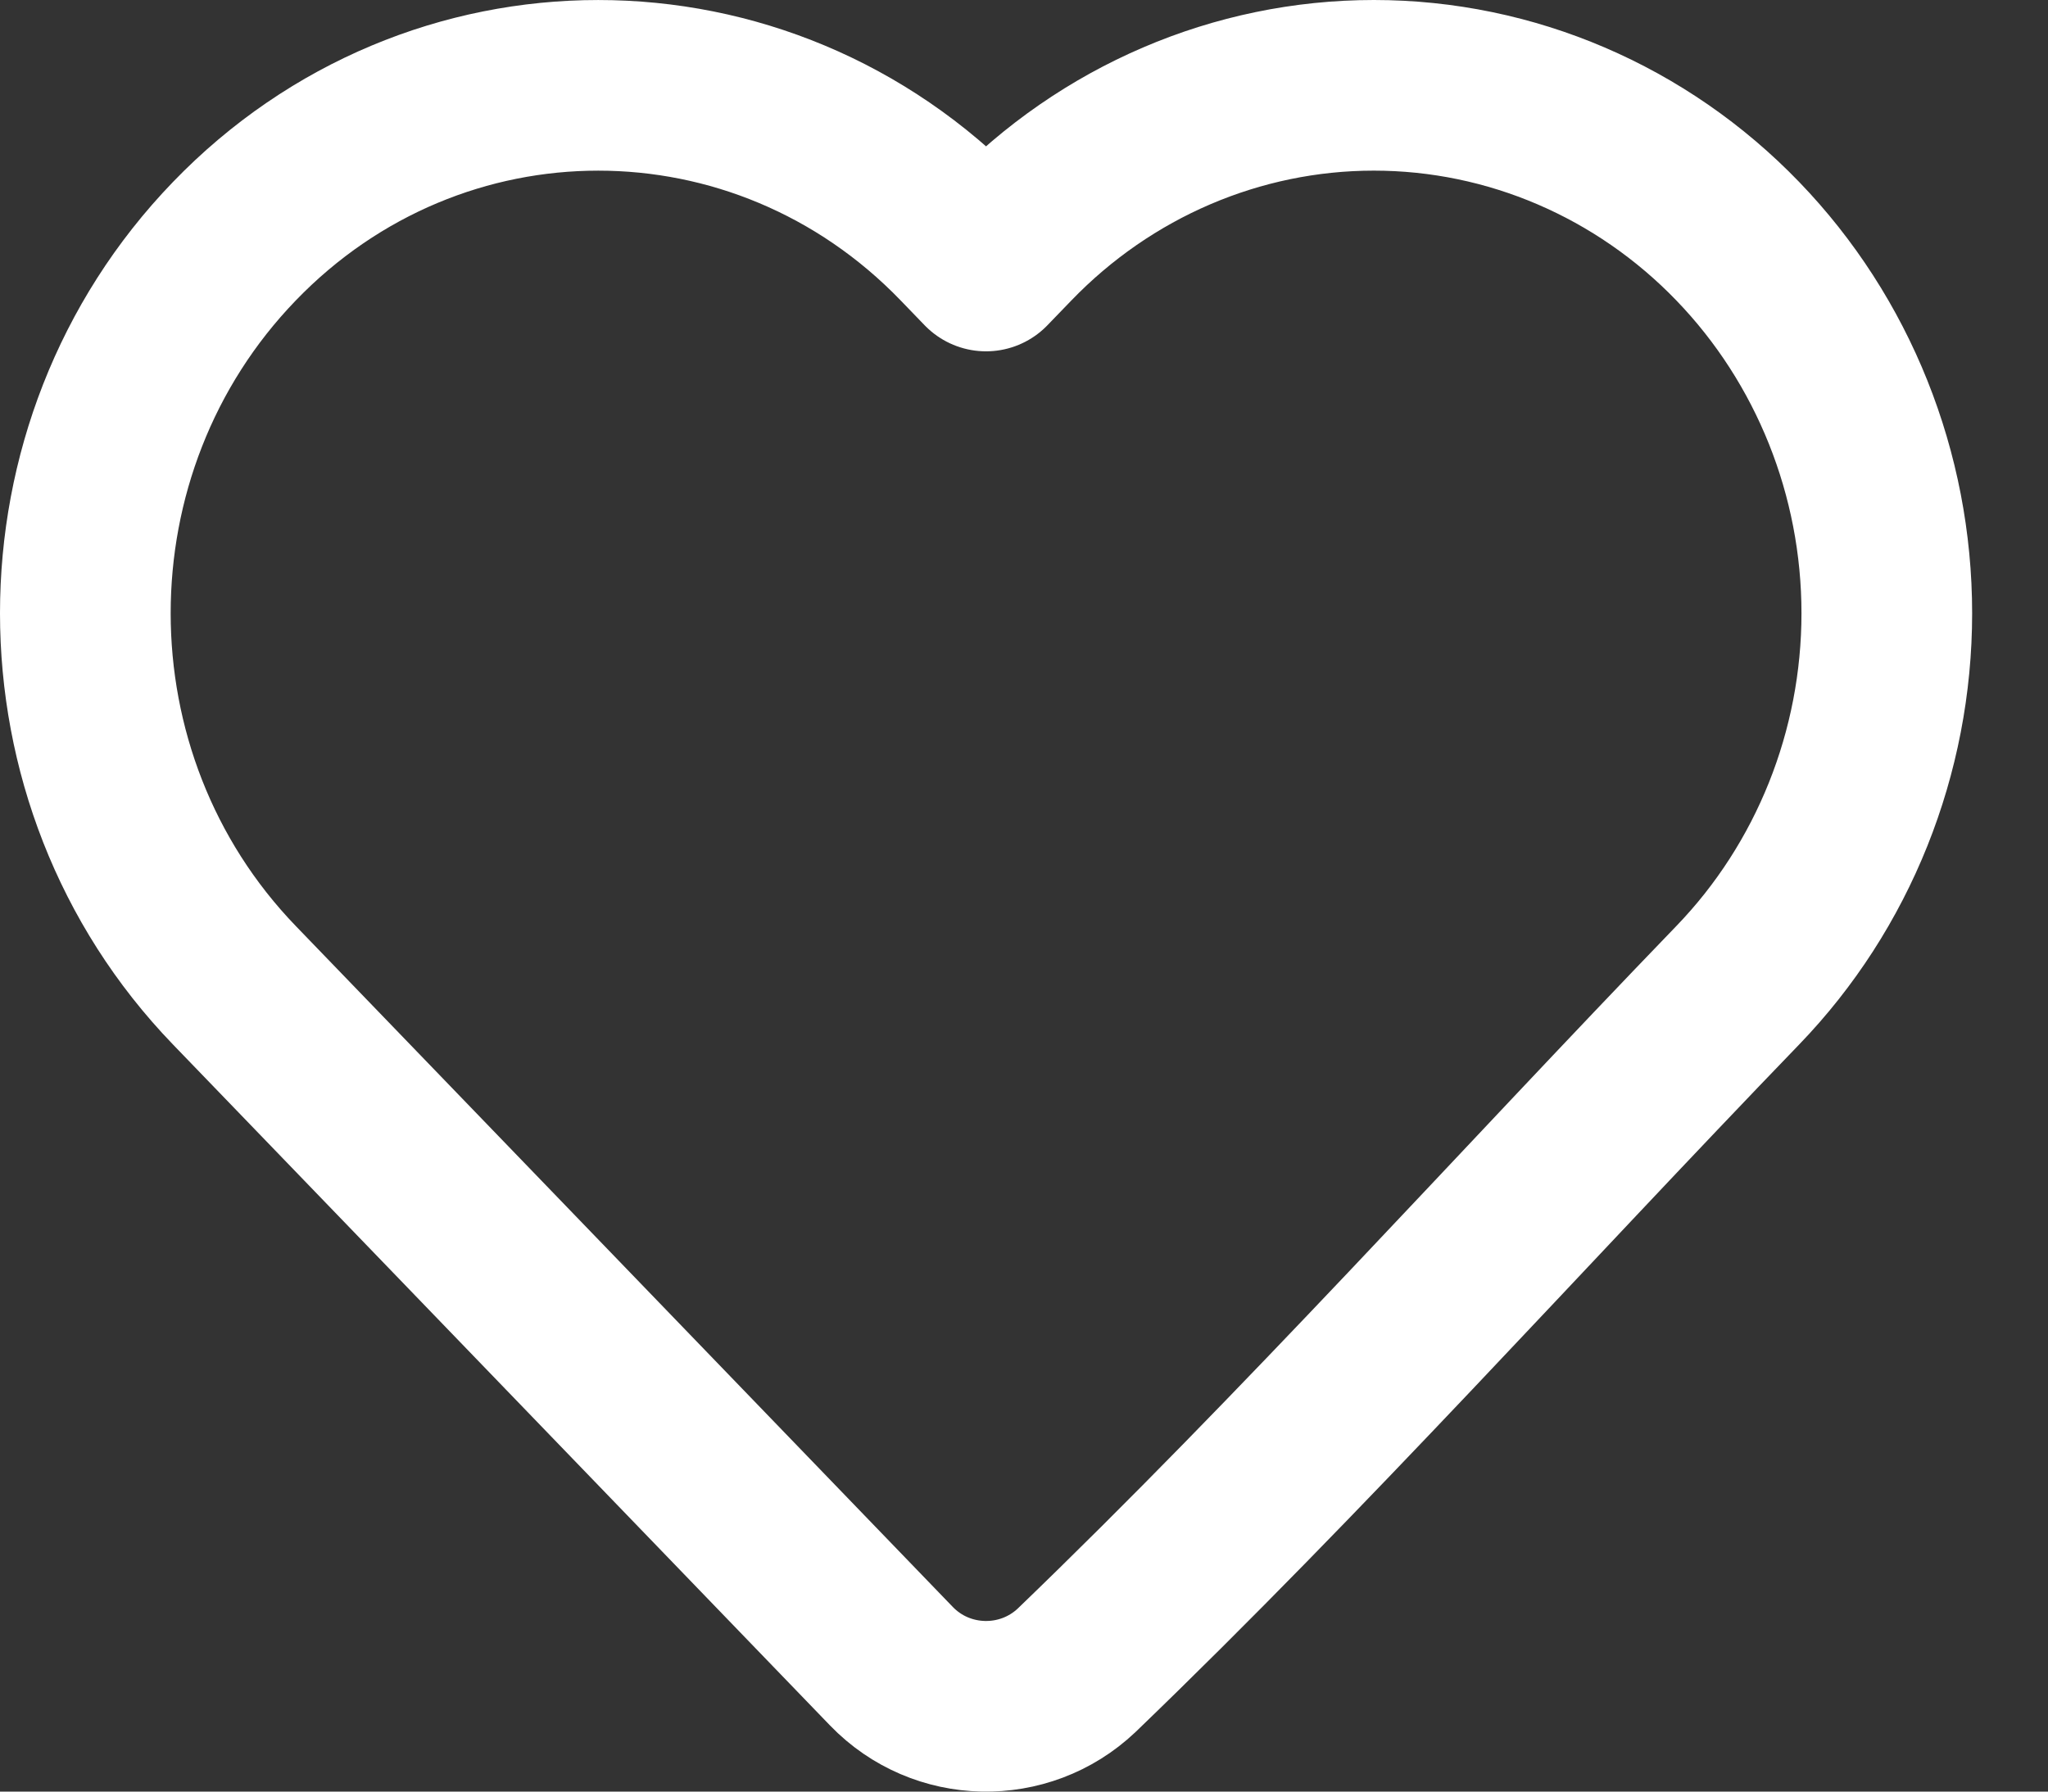 <svg xmlns="http://www.w3.org/2000/svg" width="24" height="21" viewBox="0 0 24 21" fill="none">
  <rect x="0" y="0" width="24" height="21" fill="#333333" stroke="none"/>
  <path d="M22.111 7.188C22.111 8.82 21.484 10.388 20.365 11.548C17.788 14.219 15.29 17.004 12.617 19.578C12.004 20.159 11.032 20.138 10.446 19.53L2.746 11.548C0.418 9.135 0.418 5.24 2.746 2.828C5.096 0.391 8.925 0.391 11.275 2.828L11.555 3.118L11.835 2.828C12.962 1.659 14.497 1 16.1 1C17.703 1 19.238 1.659 20.365 2.828C21.484 3.988 22.111 5.556 22.111 7.188Z" stroke="white" stroke-width="2" stroke-linejoin="round"/>
</svg>